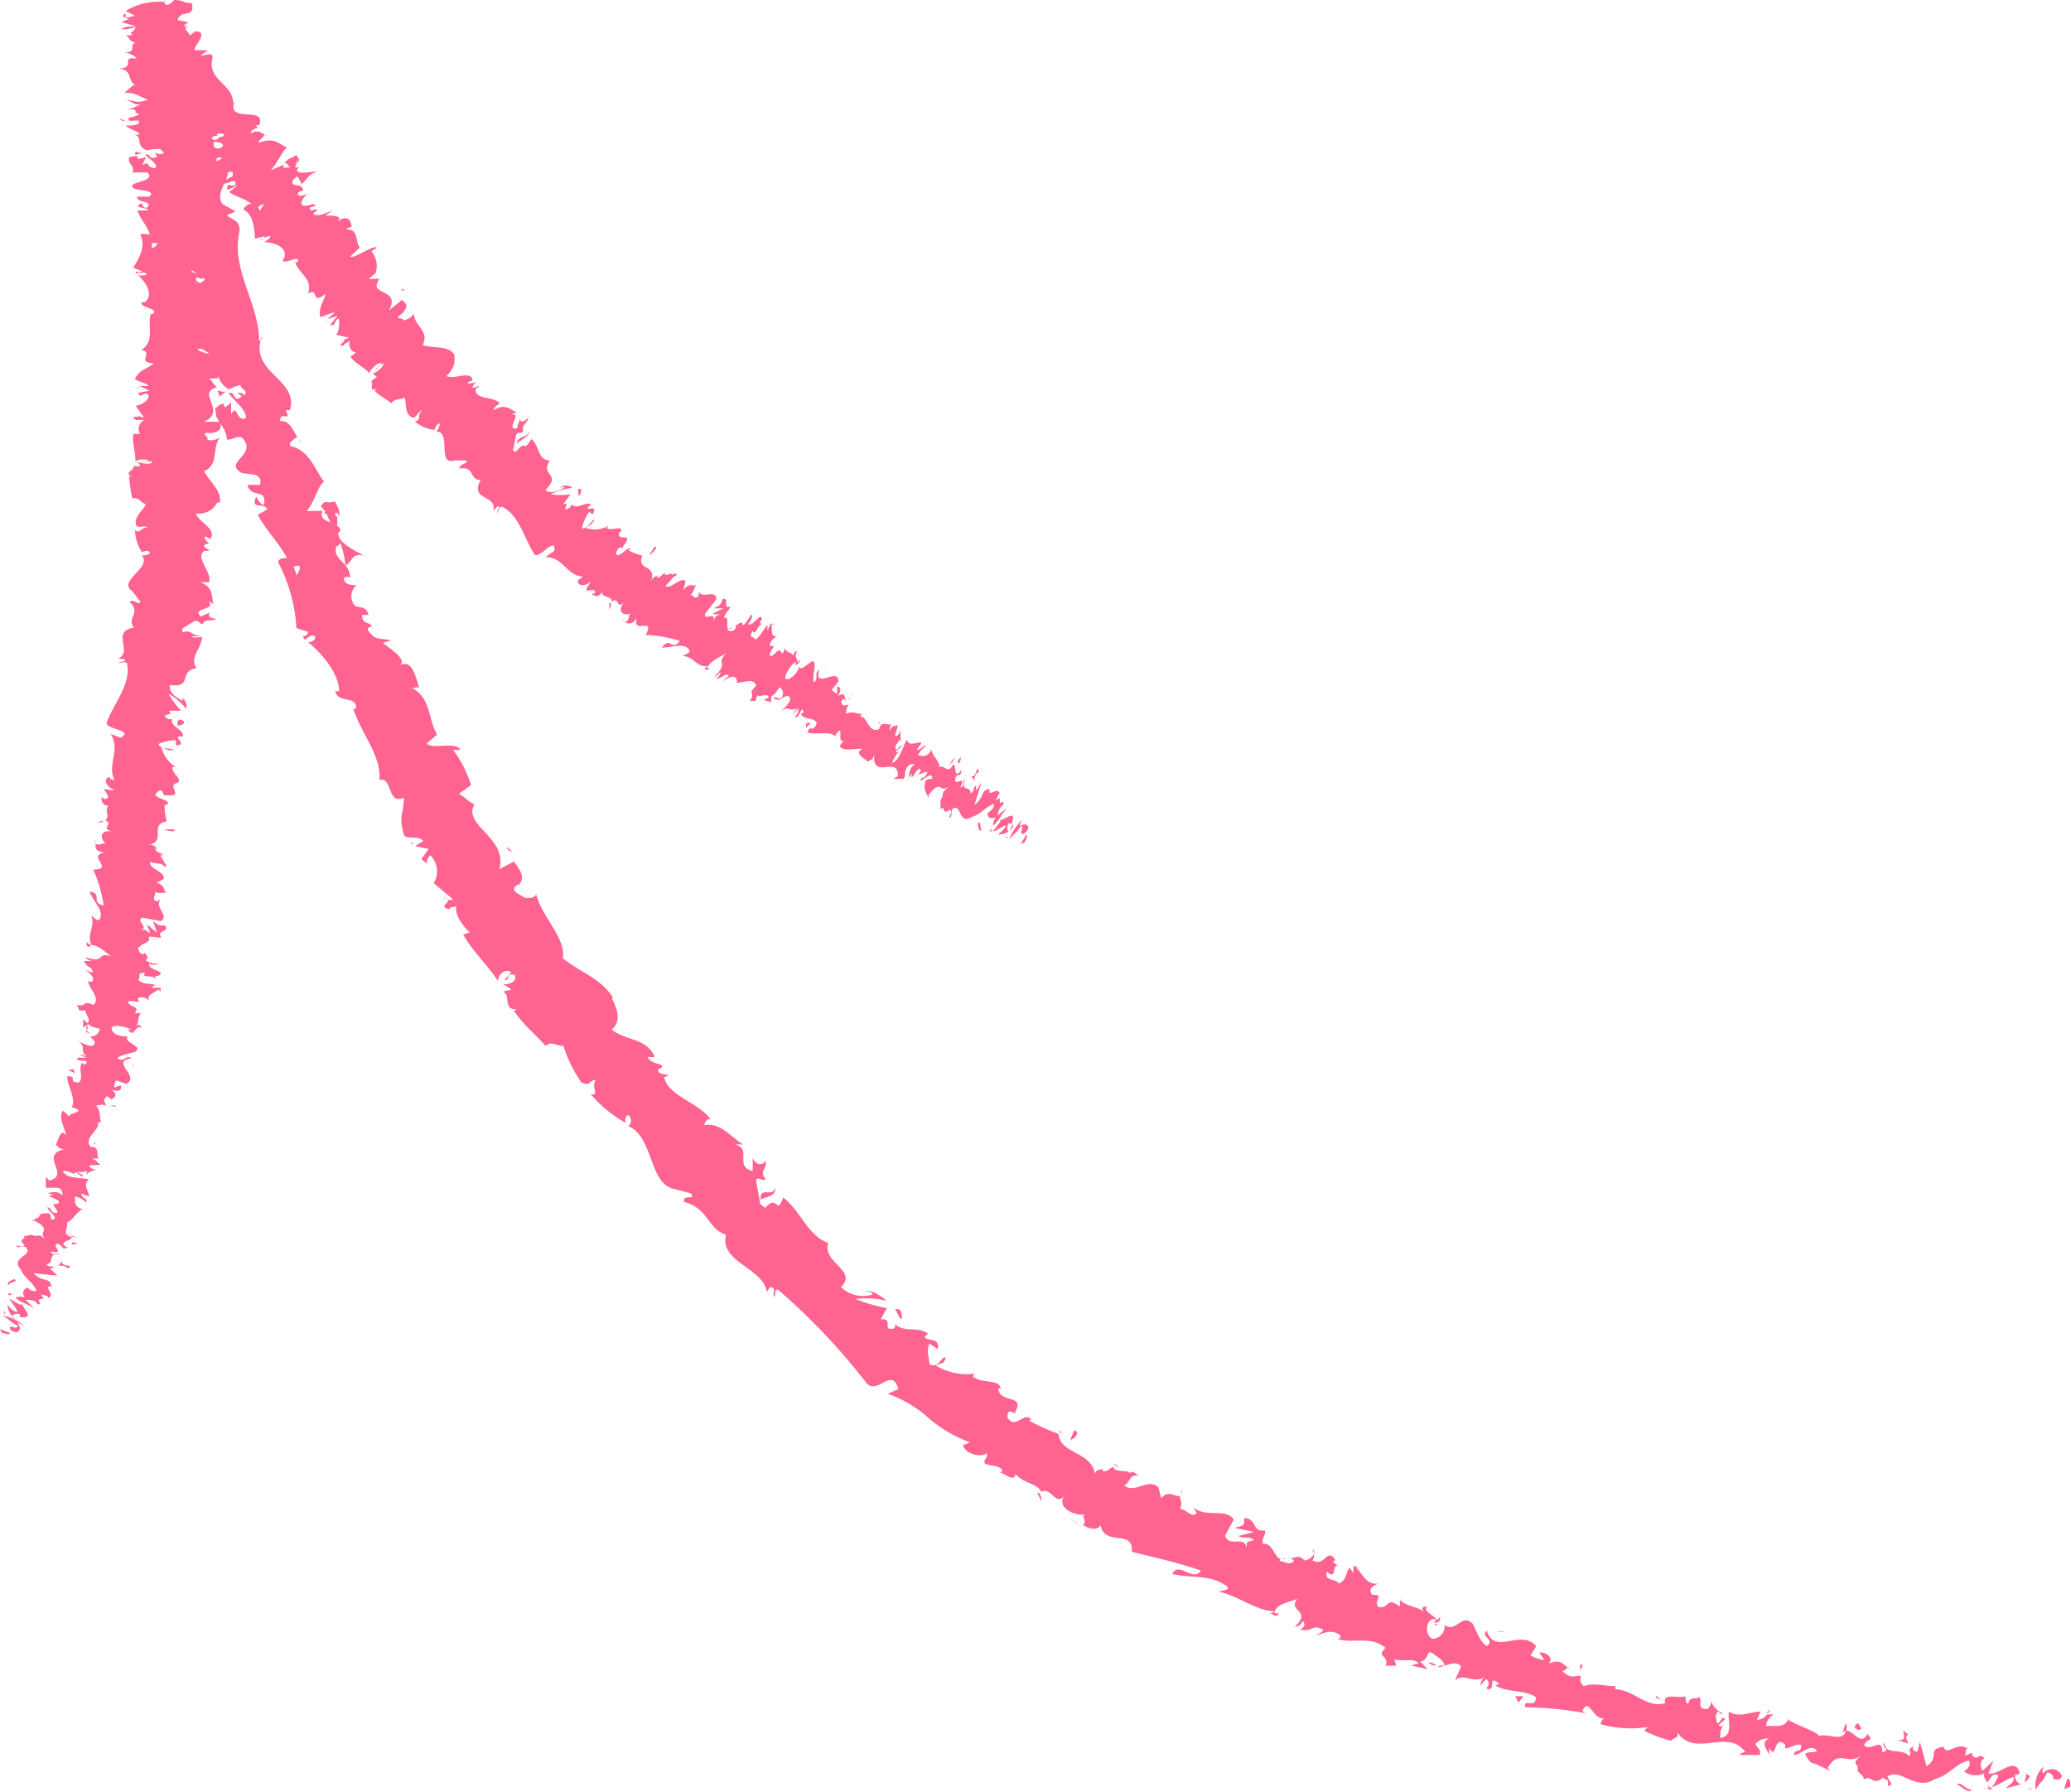 <svg xmlns="http://www.w3.org/2000/svg" viewBox="0 0 65.95 57.06"><defs><style>.cls-1{fill:#ff6490}</style></defs><title>chalk-arrow-up</title><g id="Layer_2" data-name="Layer 2"><g id="Layer_1-2" data-name="Layer 1"><path class="cls-1" d="M.06 42.44c.07 0 .27.1.25 0L0 42.32zM.76 42.22a1.36 1.36 0 0 0-.68-.33c.28.16.15.14.49.33 0 .07-.13.07-.25 0 .07 0-.1.07.09.17s.31-.1.14-.26a.57.57 0 0 1 .21.09zM2.93 36.47zM4 32.8l.06.06L4 32.8zM4.47 32.24s.02.01 0 0zM2.93 36.47l.13-.07c-.06-.04-.06.03-.13.07zM.25 41.18a.21.21 0 0 0 .07.08v-.06zM2.77 38.16l.12.06zM2.47 39.42s-.25-.11-.36-.16c.11 0 .15.08.17.11zM1.42 41.24zM3.07 37.29zM3.94 1.65zM5.19.04l.02.02.15-.01-.17-.01zM5.05 31.14H5s.07.02.05 0zM6.4 20.22c-.26.1-.3-.23-.6-.07.11 0 .42.21.6.07zM.29 41.16a.15.15 0 0 1 0-.05s-.01.04 0 .05zM5.8 20.15zM5.38 28.39zM4.63 30.34zM5.17 27.27s.07 0 0-.07.05.05 0 .07zM5.33 26.18h-.06zM4.31 4.93l.25-.06c-.2.02-.28-.13-.25.06z"/><path class="cls-1" d="M.4 41.23c-.07 0-.1 0-.11-.07zM3 26.88l.07-.16a.36.36 0 0 0-.07.16zM4.5 12.71s-.03-.01 0 0zM3.09 26.21a.5.5 0 0 0 .21-.07h-.07zM4.57 4.86z"/><path class="cls-1" d="M3.83 3.77c0 .16.37.05.58.07C4.52 4 4.14 4 4 4c.11.12.45.19.44.28a.31.31 0 0 1-.16 0c.3.11 0 .38.42.51h-.09a3.15 3.15 0 0 1 .5-.05c0 .07.24.12 0 .17 0 0-.09 0-.17-.06L5 5c-.34.09-.13-.1-.38-.08.12.14.42.3.33.43-.34 0-.13-.26-.42-.09L4.65 5c-.53.17 0-.11-.53 0-.08.24.19.25.1.49h.47c.35.32-.84.3-.38.53.23.05.66.06.44.24h-.39c0 .23.56.11.31.36-.15 0-.13-.17-.18-.14-.3.17.22.1.23.22h-.34c.06.24.32.5.39.77-.1 0-.21-.05-.31 0 .19.33 0 .72-.22 1.05l.29.12s-.13.06-.19 0c-.11.13.19 0 .3.06s-.17.1-.26.05c.25.22.54.63.23.87h-.09c-.12.18.6.2.33.38H4.8c-.12.4.15.84-.3 1.15.42.06-.19.39.4.42-.3.23-.4.16-.6.48 0 .09.37.13.43.24h-.29l.32.15-.37.07.08.1a.3.3 0 0 1 .23-.07c.14.16-.22.38-.38.38l.26.37c-.12 0-.17-.07-.24-.12.31.2-.33 0 0 .21a.71.71 0 0 1 .25 0 .31.31 0 0 0-.13.44h-.21c-.06.27.08.58.06.88.1-.11.47-.07.5 0h-.33c.2.07.13-.09.37 0 0 .11-.37.06-.48 0l.11.14a1.89 1.89 0 0 1-.27 0c.2.07-.34.23 0 .32h-.1a5.77 5.77 0 0 0 .1.7c.28 0 .21.11.44.2-.1.18-.34.37-.33.59s.23.06.4.14c-.26 0-.25.22-.42.09a1.34 1.34 0 0 0 .21.69c.11 0 .16-.07.24 0s-.12.13-.24.11c.36.4-.8.81-.29 1.15l.25.33c-.06.14-.18-.1-.35 0 .4.37-.11.52.15.82-.77.14 0 .76-.52 1h.18c.17.09-.11.08-.15.13.14 0 .17-.06.26 0 .16.65-.41 1.27-.64 1.89-.07.23.9.24.44.49l-.32-.12c.34.52-.13 1 .13 1.47-.07 0-.17-.05-.16-.1-.25.06-.06.36.13.39 0 .07-.18 0-.28 0s.27.29 0 .31c0 0-.07 0-.09-.06s-.07.29.21.27c-.16.15.07.35-.11.46.29.14-.19.27.24.37-.45-.08-.4.25-.21.39-.13-.06-.16.07-.34 0 0 .13 0 .25.28.27-.57.14.35.53-.35.55a4.29 4.29 0 0 1 .33 1.14c-.44-.09 0-.38-.45-.44.13.35.48.6.32.89-.07.07-.18-.08-.26-.12.13.35-.16.6 0 .93a.22.22 0 0 1-.14-.09c0 .06-.09.12.11.15v-.06c.31 0 .57.34.72.38-.56-.21-.2.25-.9 0a.38.38 0 0 0 .25.13h-.27c.07.22.3.19.26.37a1.61 1.61 0 0 1-.24-.1c.17.13.34.26.23.39-.06 0-.14 0-.13-.06 0 .27.42.55.18.8-.41-.17-.16.07-.53 0l.08.18h.19c0 .13.2.31.06.4l-.13-.13v.27l.17-.11c.16.18.47.08.32.24 0 0 0 .13-.27.16.1.09.21.19.1.27s-.4-.11-.48-.11c.29.13 0 .33.32.49a.94.94 0 0 0-.3-.09l.24.11h-.28c-.09.18.48 0 .23.22 0 0-.06 0-.08-.07-.15.2.06.47-.11.64-.38 0 0-.2-.37-.2 0 .31.3.71.14 1h.05c.51.16-.31.15-.1.35a.57.57 0 0 0-.23-.25c-.13.17 0 .43.11.76L2 36.06c-.15.09-.14.28-.23.39.12.07.08.14.29.14-.85.19.22.84-.5 1 0 0-.09-.13-.1-.09v.32h.34c.19 0 .2.18.18.25-.11-.17-.36-.1-.5-.07.07 0 .14 0 .21.06-.44 0 .44.15.12.28H1.7c0 .09.17.21.12.28-.27 0-.1-.12-.31-.18 0 .12.42.36.14.4-.06-.07 0-.14-.1-.21-.33 0-.26.06-.33.14l-.22.1h.1c.63.33 0 .33.42.65-.36-.31-.23-.1-.52-.2-.09 0-.21.08-.28 0 .21.16-.23.1.08.33-.1 0 0 .1-.27 0 0 .14.17 0 .29.06.27.28-.52.32-.16.71.11.28.41.42.5.68-.16.05-.28-.1-.28-.1-.17.07-.17.17-.1.31a.45.45 0 0 0-.27 0c0 .09.32.16.15.24a2.4 2.4 0 0 1-.35-.2c.05.13.2.28.25.42-.17 0-.23-.14-.32-.21a.58.58 0 0 0 .3.47h.12s-.23 0-.26-.09.13-.12.23-.1v.09c.57.09 0-.33.08-.47l.38.19-.28-.26c.11 0 .34 0 .38.14.23 0-.11-.14.14-.17a.08.08 0 0 1 .07 0l-.09-.14c.08 0 .29.07.21.12.29-.12-.2-.4.12-.38-.05-.31-.28-.11-.57-.42l.76.08-.23-.22s.06-.07.17 0c-.17-.16-.13 0-.3-.14.31-.05 0-.4.46-.3-.21-.11-.21.08-.32-.11.51.1 0-.19.22-.25.25.11.08.19.34.13-.42-.2.16-.21.11-.34-.35-.1-.08-.27-.15-.47.11 0 .28-.27.46-.4h.06c-.35-.13-.23-.28-.27-.42a.63.63 0 0 1 .37.2v-.11a.29.29 0 0 1-.17-.19l.26.1c0-.16-.23-.39 0-.54-.24-.08-.73 0-.84-.28.14 0 .37.08.41.15s-.1-.09 0-.11l.2.14c.12-.06-.18-.1-.14-.16.19.05.15 0 .3 0s-.09 0 0 .09a.44.44 0 0 1 .35-.13c-.11 0-.26-.07-.27-.13s.24 0 .36-.06C3 37 3.2 37 2.92 36.89h.23c-.11-.11.06-.38-.27-.37-.22-.33.3-.5.24-.79h.1c-.07-.18 0-.36-.16-.52 0 0 .2-.07.31 0 0-.13-.15-.17.05-.31.14.16.16 0 .09.15.12-.13.28-.13.05-.36.23.11.34 0 .28-.13l-.2.07a.32.32 0 0 1 .06-.23l.32.11c.47-.23-.54-.72.17-.81-.21-.13-.2.14-.45 0 .08-.13.58-.18.59-.23.22-.16-.43-.29-.26-.47-.12 0-.44 0-.51-.22s.53-.07.6 0 0 0-.08 0a.16.16 0 0 0 .21.1h-.11c.13 0 .17-.25.35-.16-.09-.13-.18-.09-.26 0 .21-.15.07-.29.22-.46h-.2c.2-.25-.2-.17-.21-.37.2-.07.42.13.3-.1.14-.09.31 0 .4.1-.19-.22.21-.3.27-.39l.08.11a.18.18 0 0 1 0-.16h-.32c.05 0 .06-.09.16-.07-.14-.09-.4 0-.58-.19.13 0-.08-.25.23-.21-.15.21.32 0 .33.24v-.14a.1.1 0 0 1 .08 0c.32-.17-.33-.17-.28-.39.17.06.34 0 .31 0s-.3 0-.42-.12c.16-.12-.07-.18 0-.25l-.08.07c-.17-.06-.13-.13-.17-.24.14 0 .08.11.14.08-.28-.17.37-.19.19-.39.13-.05.33.05.42 0-.19-.22.27-.15.12-.37-.24 0-.19 0-.39-.14l.13.37-.31-.26c0 .09.11.22.07.27-.18-.13-.12-.11-.32-.1.37-.06-.16-.29.1-.39l.58.11c.3-.17-.23-.44 0-.7L5 28.7c-.22-.08 0-.18-.08-.29a.84.84 0 0 0 .4 0c-.15 0 0-.21-.34-.3L5.2 28c.14-.21-.51-.35-.41-.56.2.1.36 0 .48.19 0-.07.06-.13-.07-.16.13 0-.23-.25 0-.28-.08 0-.28-.09-.25-.17h.1c-.1 0-.11-.15-.34-.11.64-.13 0-.64.6-.76a2 2 0 0 1-.07-.52h.07c.21-.18-.54-.2-.31-.4s.15.15.28.09c.65.06 0-.29.35-.39.24-.09-.2-.32-.13-.51h.1a1 1 0 0 1-.46-.63c.25.09.12.1.38.1 0-.09-.41 0-.47-.2a1.31 1.31 0 0 1 .55-.12v.16c.36 0 0-.2.08-.28h.15c0-.25-.41-.3-.35-.55h-.11c-.37-.19.23-.09 0-.27h.4a2.33 2.33 0 0 1-.4-.54 2 2 0 0 1 .56.48.35.35 0 0 0-.18-.39s.12.1.06.13c-.3-.15-.43-.31-.4-.5.76.11.25-.46.85-.53-.25-.36.18-.64.17-1-.61.08 0-.11-.62-.14v-.13l.39-.24c.18 0 .13.1.26.1.06-.19.27-.06.44-.17-.22 0-.31-.09-.21-.2l-.3.13c-.3-.3.53-.19.24-.49l.18.1c-.1-.15.05-.52-.43-.7h.28c.1-.33-.47-.79-.15-1h.15c0-.07-.27-.13-.12-.2s.15 0 .16 0-.25-.18-.16-.26l.16.08c.22-.32-.38-.53-.46-.81a.67.67 0 0 0 .68-.35H7c.07-.38-.34-.67-.5-1 .49-.2.23-.74.51-1.08a.45.45 0 0 1-.41.08c.09-.08-.3-.24.11-.21.4-.05.3-.23.31-.36h-.53c.77-.33-.27-.92.42-1.1-.13-.09-.13-.19-.26-.28h.28a1 1 0 0 0 0-.64l.2.06c0-.16-.81-.21-.83-.36h.42c0-.28.36-.57 0-.85.06 0 .18 0 .2.06 0-.13.28-.52-.3-.47.38 0 0-.29-.14-.44h.28c-.36-.12-.46-.13-.56-.31s.22 0 .15 0c.18-.1-.22-.1-.08-.27l.18.06c0-.15-.08-.13-.28-.21s.07-.28.32-.31c-.15 0-.36-.09-.29-.18a.28.28 0 0 1 .18 0C6.57 8 6 7.87 6.31 7.7a.42.42 0 0 0 .17 0v.34c.26 0 .3-.17.66 0-.2-.12-.63-.33-.51-.48h.09v-.1c0-.03.07-.08.07-.13.21 0 .11-.18.11-.26-.28 0-.24-.09-.47 0v.07c0 .07 0 0 0 0v.19c-.15-.06-.27-.12-.12-.21L5.89 7c.39-.12.59-.34.83-.37-.17-.23-.13-.56-.66-.69-.07-.06.15-.08.23-.11s0 .08.12.1c-.14-.13-.07-.4-.44-.41.16-.18.34.08.27-.15h.11c.56-.5-1-.7-.27-1.25a.22.22 0 0 1-.08.06c.29-.61-.38-1.18.09-1.79.09-.17-.14-.17-.33-.26L6 2.07l-.36-.14c-.28-.22.7-.48.19-.75l-.2.06c0-.11-.15-.34.08-.34 0 0-.21 0-.11-.07h.16L5.5.57c.09-.22.63 0 .63-.34A.84.84 0 0 0 5.54 0s-.09.14-.24.16l-.1-.1A2 2 0 0 0 4 .35l.3.15-.3.07V.43c-.2.1 0 .14.12.18a.54.54 0 0 0-.24.1l.46.13c-.18 0-.37 0-.46.08.21.06.4-.12.55 0-.2.1-.38.1-.19.18a.34.34 0 0 1-.25 0c.15.07.08.22.33.25-.25.11.09.29-.35.32.11 0 .36.12.38.2-.54-.1 0 .3-.57.31.48.07.25.37.53.54h-.09c.03 0-.17.15-.25.23.39 0 .49.15.74.22-.37.16-.46 0-.82 0 .32 0 .33.21.59.14a1 1 0 0 1-.43.17c.49 0 .09.09.39.15-.23.16-.46.07-.3.22-.14.05-.31-.08-.31-.08zm1 3.79v-.08zm0 .32a.48.48 0 0 0 0-.14h.19c-.01 0-.02.1-.14.15zm1.97-.75c0 .05 0 .07-.07.08a.35.35 0 0 0 0-.09zM6.43 7.05h-.06.09zM2.88 36.5z"/><path class="cls-1" d="M4.37 12.35h.07l-.06-.03-.01.03zM1.49 38zM1.22 38.72l-.13.08a.42.42 0 0 0 .13-.08zM.93 39.26h.11H1zM2.77 30c-.05-.06-.03 0 0 0zM2.86 32.91a.72.72 0 0 1-.11-.12s-.05.08.11.12zM2.98 26.9l.01-.02-.01.02zM2.78 32.66a.08.08 0 0 0 0 .13s.03-.08 0-.13zM.07 41.68zM.09 41.72s.03.01 0 0zM.16 41.84v-.09s-.07.06 0 .09zM.42 41H.33zM.46 40.73s-.25.07-.21.17h.08c-.14-.05.28-.07.13-.17zM2 40.13l-.14.17c.11 0 .27 0 .27.09.35-.15-.28-.02-.13-.26zM2.28 39.57c0 .12.15 0 .21.06s-.09-.11-.21-.06zM3.44 35.18l.25.07c-.02-.09-.1-.02-.25-.07zM2.34 34.04l-.17.04.22.09-.05-.13zM4.23 33.95l.03.04-.06-.16.03.12zM5.55 26.41h-.32c.05.04.4.11.32 0zM5.67 23.1c.16 0 .27-.1.12-.17s-.16.13-.12.17zM6.88 13.27l.11.07-.09-.13-.02.06zM32.62 26.83c.05-.07.13-.25.06-.24l-.18.28zM32.55 26.11a1.49 1.49 0 0 0-.41.63c.2-.26.15-.13.38-.44.07 0 0 .14 0 .25.05-.07 0 .1.16-.07s0-.31-.21-.17a.63.63 0 0 1 .08-.2zM28 23.09v.05a.07.07 0 0 0 0-.05zM25.23 21.15h.07c.02 0-.06-.03-.07 0zM25 20.53s0-.02 0 0zM28 23.09V23c-.1 0 0 0 0 .09zM31.52 26.49a.21.21 0 0 0 .08-.06h-.06zM29.39 23.59l.09-.11zM30.41 24.09s-.16.22-.22.32c.07-.1.11-.13.14-.14zM31.79 25.35zM28.72 23.14v-.09zM4.65 2.19s0-.01 0 0zM5.18.34h.02l.14-.07-.16.07zM24.32 19.63s.02 0 0 0zM16.87 13.72c-.1.26-.35.11-.43.42.06-.09.41-.21.43-.42zM31.51 26.44s-.02.01 0 0zM16.44 14.14zM22.29 18.35a.68.68 0 0 0-.06.11.46.46 0 0 0 .06-.11zM23.49 19.75v-.06a.08.08 0 0 0 0 .06zM21.31 18.1v-.06s.01.01 0 .06zM20.56 17.49v.06zM6.37 4.71a1.77 1.77 0 0 1 .19-.18c-.16.12-.3.04-.19.18z"/><path class="cls-1" d="M31.59 26.35c0 .06-.06.09-.08.1a.35.35 0 0 0 .08-.1zM19.91 19.82l-.1-.13a.31.31 0 0 0 .1.13zM10.68 10.44s-.03.02 0 0zM19.41 19.42a.54.54 0 0 0 .05-.21h-.06zM6.56 4.53z"/><path class="cls-1" d="M5.43 4c.08.13.34-.13.54-.22.19.1-.18.22-.31.37.14 0 .48-.07.51 0a.33.33 0 0 1-.17.11c.31-.06.2.29.59.21l-.07.07A3.44 3.44 0 0 1 7 4.23c0 .05.26 0 .07.13H6.9 7c-.26.24-.15 0-.37.13.17.05.49 0 .47.17-.27.21-.23-.14-.4.14v-.21c-.38.4 0-.1-.44.31 0 .24.27.11.31.34.18-.07.22-.17.41-.23.46.06-.57.68-.07.61.22-.08.59-.3.49 0l-.35.17c.09.19.52-.22.44.11-.15.05-.2-.06-.22 0-.17.29.24 0 .3 0l-.27.21c.17.15.51.21.7.38-.09 0-.2.07-.25.18.31.16.35.57.37.93l.31-.08s-.08.12-.14.13.15-.11.28-.13-.08.17-.18.19c.33 0 .78.15.66.51L9 8.27c0 .21.59-.21.47.08H9.4c.12.37.57.53.41 1 .36-.22.08.4.56 0-.09.35-.21.37-.18.72 0 .08.36-.14.47-.11l-.24.2.33-.1-.24.29h.12s.06-.15.13-.2.06.41-.06.51l.41.09a.46.46 0 0 1-.26.07c.35-.06-.23.24.1.18 0-.06.15-.11.2-.15a.27.27 0 0 0 .19.38l-.18.12c.13.22.43.33.61.54 0-.14.3-.37.38-.33l-.22.24c.19-.09 0-.15.29-.23 0 .1-.23.3-.35.32L12 12a2 2 0 0 1-.22.16c.19-.1-.1.38.22.21l-.07.07c.19.21.35.23.52.4.21-.19.22-.08.44-.18.05.18 0 .47.18.6s.2-.13.37-.2c-.18.18 0 .31-.23.36a1.17 1.17 0 0 0 .62.27c.05-.1.06-.16.14-.2s0 .17-.08.25c.51 0 0 1.1.59.92h.37c.06.12-.19.08-.23.26.52-.09.31.38.69.36-.38.68.54.45.4 1l.11-.14c.17-.08 0 .13 0 .2.09-.11.06-.17.15-.21.56.25.71 1 1.05 1.52.13.18.7-.61.63-.11l-.28.2c.59 0 .67.61 1.22.62-.07 0-.13.12-.17.09-.08.24.25.22.38.07 0 .06-.1.15-.13.25s.37-.09.26.13h-.09c-.02 0 .2.2.33-.05 0 .21.32.1.31.31.26-.19.12.29.41 0-.29.34 0 .47.2.36-.11.09 0 .17-.17.29.1.07.23.07.36-.13-.16.56.61-.08.28.54a3.93 3.93 0 0 1 1.09.19c-.28.35-.3-.17-.57.21.35 0 .71-.18.88.09 0 .1-.15.13-.22.18.34 0 .44.37.8.32a.23.23 0 0 1-.12.07c.05 0 .06.12.17 0h-.07c.11-.29.53-.39.63-.51-.41.43.12.27-.42.79a.4.4 0 0 0 .21-.18c0 .06 0 .14-.15.23.22 0 .29-.2.42-.1-.06.08-.11.09-.19.18.18-.11.36-.22.43-.07s-.07.12-.11.09c.22.12.63-.19.74.12-.31.31 0 .17-.2.49h.18l.05-.18c.1.07.35-.09.37.07l-.16.08.24.07v-.19c.21-.09.25-.4.33-.22 0 0 .1.07 0 .29.12-.07.24-.14.27 0s-.24.33-.27.41c.22-.23.29.09.54-.15a1 1 0 0 0-.19.25l.18-.19c0 .1 0 .14-.1.26.12.13.21-.43.27-.14l-.09.06c.12.2.42.08.51.29-.15.35-.19 0-.3.29.27.1.72-.07.9.14v-.06c.31-.43 0 .32.28.18a.63.63 0 0 0-.15.18c.11.17.39.08.71.08l-.1.1c0 .16.21.21.28.32.1-.1.14 0 .21-.24-.08.85.79 0 .75.7 0 0-.14.06-.11.08h.3c.09-.21 0-.14.08-.32s.22-.16.27-.13c-.18.08-.18.32-.2.46 0-.07.08-.13.11-.19-.08.43.25-.4.28-.06l-.07.1c.09 0 .23-.13.28-.06-.1.25-.13.07-.24.26.1 0 .43-.34.39-.06-.08 0-.13 0-.21.06-.06.33 0 .26 0 .34l.1.21v-.1c.45-.55.3 0 .68-.29-.36.3-.14.21-.3.47v.28c.19-.17 0 .24.31 0 0 .09.08.05-.05.26.14 0 .05-.16.12-.27.3-.21.18.54.62.25.28-.07.46-.35.71-.41 0 .17-.21.29-.21.29 0 .18.12.19.26.13a.5.5 0 0 0-.09.25c.09 0 .21-.29.24-.12a2.54 2.54 0 0 1-.25.32c.13 0 .29-.16.42-.19-.05.16-.17.21-.25.29a.55.55 0 0 0 .48-.24v-.12s-.08.22-.13.25-.09-.15 0-.24h.09c.18-.55-.3 0-.41-.14l.24-.35-.28.24c0-.11.1-.33.19-.35 0-.23-.15.09-.12-.15a.09.09 0 0 1 0-.06l-.14.07c.06-.07.12-.27.14-.19-.05-.29-.4.15-.32-.16-.29 0-.16.26-.49.5l.23-.73-.16.26s-.05-.06 0-.17c-.18.14 0 .13-.19.28 0-.3-.36 0-.16-.49-.15.18 0 .22-.17.3.21-.48-.18 0-.16-.26s.18 0 .2-.31c-.27.37-.15-.19-.27-.16-.18.32-.25 0-.45.07.07-.1-.17-.32-.23-.5v-.05c-.2.31-.3.17-.44.19a.71.71 0 0 1 .27-.31h-.09a.3.3 0 0 1-.22.13l.16-.23c-.13-.05-.41.15-.47-.1-.14.22-.23.69-.48.74.06-.12.17-.33.24-.36s-.11.07-.11 0l.18-.16c0-.13-.13.15-.18.09s0-.15.11-.28 0 .1.07 0a.45.45 0 0 1 0-.36c-.05.1-.13.23-.19.22s.08-.23.06-.36c-.1.1-.1-.07-.25.19 0 0 0-.14.06-.22-.13.08-.31-.14-.4.17-.35.13-.34-.39-.6-.41l.05-.08c-.18 0-.3-.1-.5 0 0 0 0-.2.09-.29-.13 0-.2.1-.25-.12.18-.09 0-.15.16 0-.07-.15 0-.3-.28-.15.18-.19.08-.33 0-.3v.21a.25.25 0 0 1-.17-.12l.21-.26c0-.49-.8.3-.61-.38-.19.15 0 .22-.16.41-.09-.11.06-.58 0-.61 0-.25-.41.32-.49.11 0 .11-.2.39-.38.4s.14-.5.26-.54 0 0 0 .08a.17.17 0 0 0 .16-.16l-.08.09c0-.14-.14-.22 0-.36-.15 0-.14.14-.12.23 0-.23-.22-.14-.29-.34 0 .07-.07.2-.09.18-.12-.27-.22.12-.39.07 0-.21.27-.34 0-.31 0-.16.16-.27.25-.33-.26.1-.15-.29-.2-.38h.12a.14.14 0 0 1-.14 0l-.1.22v-.17c-.13.1-.2.35-.4.46 0-.14-.24 0-.07-.28.1.2.16-.27.33-.21 0 0-.08 0-.1-.07a.11.11 0 0 1 .06-.06c0-.34-.28.24-.44.12.12-.13.16-.3.11-.29s-.14.26-.28.33c0-.19-.17 0-.22 0v.1c-.13.13-.16.07-.27.07.07-.12.12 0 .13-.1-.27.19 0-.39-.23-.3 0-.13.19-.27.19-.37-.26.1 0-.3-.23-.24-.1.22-.06.18-.29.3h.31l-.34.17c.06.05.23 0 .24 0-.18.11-.14.06-.23.25.12-.36-.3 0-.26-.24l.36-.47c0-.33-.45 0-.56-.24v.13c-.17.17-.14-.07-.27 0a1 1 0 0 0 .18-.36c-.09.12-.14-.12-.4.18l.07-.27c-.1-.21-.53.3-.64.13.18-.13.2-.3.39-.34-.05 0-.07-.11-.16 0 0-.12-.31.1-.24-.08-.08.05-.21.21-.26.15a.35.35 0 0 1 .06-.08c-.06.08-.17 0-.26.24.23-.61-.46-.33-.27-.85a1.6 1.6 0 0 1-.43-.17s.06-.08.07 0c0-.26-.45.37-.47.08.12-.31.19-.06.22-.2.4-.52-.25-.09-.11-.47h.05c.06-.23-.35 0-.46-.12a.38.38 0 0 0 .06-.07.88.88 0 0 1-.73.07c.21-.16.14-.05.29-.27-.08 0-.26.33-.41.28a1.41 1.41 0 0 1 .23-.52l.11.08c.18-.32-.14-.11-.16-.21l.11-.11c-.19-.1-.45.19-.61 0l-.06.1c-.35.21.07-.23-.22-.1l.24-.32a2.13 2.13 0 0 1-.63 0 2.19 2.19 0 0 1 .69-.21.31.31 0 0 0-.39 0c.05 0 .15-.05.13 0-.28.16-.49.19-.6.07.54-.54-.19-.42.14-.94-.4 0-.32-.48-.59-.68-.33.51-.08-.06-.49.4-.08 0-.1-.05-.08-.09l.08-.43c.08-.17.15 0 .24-.15-.09-.15.13-.23.16-.43-.14.17-.26.18-.27.06l-.1.3c-.4.07.21-.51-.18-.44l.19-.08c-.17 0-.32-.32-.75-.06 0-.07.13-.2.2-.2-.15-.26-.83-.11-.77-.48l.12-.09c-.07 0-.27.13-.21 0s.12-.09.11-.11-.29.08-.28 0l.16-.07c-.05-.34-.6 0-.84-.14a.68.68 0 0 0 .25-.69c-.18-.28-.64-.18-1-.29.23-.46-.28-.62-.28-1a.5.5 0 0 1-.33.21c0-.11-.36 0-.05-.21.27-.3.08-.34 0-.44l-.41.33c.39-.73-.72-.44-.3-1h-.35l.22-.18a.74.74 0 0 0-.13-.7l.17-.11c-.07-.12-.75.37-.85.28l.31-.29c-.17-.18 0-.61-.47-.57.05 0 .15-.1.19-.08s0-.53-.48-.14c.3-.23-.12-.22-.34-.23l.23-.15c-.35.12-.43.18-.61.11 0-.05.16-.16.13-.08 0-.19-.27.08-.24-.13l.18-.06c-.06-.11-.13 0-.34 0s-.09-.24.1-.4c-.13.08-.34.14-.33 0a.32.32 0 0 1 .17-.08c0-.28-.45-.07-.31-.35a.48.48 0 0 0 .12-.12c.09.14.16.26.13.27.21-.15.17-.29.52-.41-.22 0-.67.12-.65-.06l.06-.07h-.08c-.08 0 0-.1 0-.14.16-.14 0-.19 0-.26-.23.17-.24.07-.38.27h.07l.11.13c-.15 0-.28.06-.19-.09l-.43.18c.27-.3.34-.57.52-.73-.25-.08-.37-.34-.88-.15-.09 0 .09-.14.14-.21s.08 0 .15 0c-.18 0-.25-.26-.57-.08.05-.22.33-.12.16-.26h.11c.27-.66-1.14 0-.75-.83a.23.23 0 0 1-.08.11c0-.61-.85-.72-.65-1.44 0-.18-.19-.07-.39-.05l.24-.18h-.37C6 1.6 6.76 1 6.21 1l-.16.13C6 1 5.79.9 6 .8c0 0-.2.08-.13 0L6 .71 5.66.64c0-.22.56-.29.45-.53a.93.93 0 0 0-.62.06s0 .14-.17.22L5.2.35c-.41.21-.87.38-1 .74h.3l-.17.16-.08-.11c-.15.17 0 .12.18.1a.56.56 0 0 0-.18.18l.47-.08c-.15.11-.35.12-.38.26.22 0 .32-.26.5-.23-.14.17-.31.24-.1.23a.36.36 0 0 1-.24.09c.17 0 .16.15.4.06-.18.2.2.2-.19.42.1 0 .37-.05.42 0-.52.15.11.25-.39.51.46-.16.36.2.68.22h-.1c.01 0-.09.21-.13.31.34-.19.5-.11.75-.17-.26.3-.43.18-.72.4.27-.17.38 0 .59-.16a1 1 0 0 1-.3.34c.42-.25.12 0 .41-.07-.13.24-.37.27-.16.32a.36.36 0 0 1-.33.13zm2.68 2.47L8 6.42zm.17.24a.4.4 0 0 0-.06-.11c.07-.07.16-.11.17-.09s-.07.12-.11.2zm1.23-1.64c.06 0 0 .06 0 .1h-.07z"/><path class="cls-1" d="M9.17 5.22v.06h.08zM28 23.15zM10.36 10.27l.06-.04-.07.02.01.02zM28.91 24.78a.2.2 0 0 0 0 .07.26.26 0 0 0 0-.07zM29.49 25.17v.14a.4.4 0 0 0 0-.14zM29.9 25.56l.07-.1zM22.42 21.29c-.1.02-.06.02 0 0zM24.9 22.2l-.14.07s.05.07.14-.07zM19.92 19.83l-.01-.01.01.01z"/><path class="cls-1" d="M24.66 22.2c0 .07 0 .08.1.07s-.05-.08-.1-.07zM31.94 26.73zM32 26.71s0-.03 0 0zM32.1 26.65h-.09s.05.07.09 0zM31.35 26.29l-.05.09zM31.14 26.22s0 .25.11.23v-.07c-.05.12.02-.29-.11-.16zM30.91 24.7l.12.15c0-.11.05-.26.14-.25-.05-.38-.07.25-.26.1zM30.5 24.3c.11 0 .07-.14.11-.19s-.13.07-.11.19zM27 22.32l.14-.21c-.04-.01-.01.08-.14.21zM25.68 23.02l-.02.17.16-.17h-.14zM26.29 21.24l.04-.01-.15.01h.11zM20.85 17.41l-.18.26c.07-.01.33-.28.18-.26zM18.45 15.78c.08-.14.09-.27-.05-.19.03.07 0 .2.05.19zM12.79 9.25l.12-.02-.13-.03.01.05zM65.93 56.89c0-.09 0-.28-.1-.25l-.1.33zM65.08 56.25a.78.78 0 0 0-.25.74c.16-.31.19-.18.36-.55.13 0 .22.11.2.24 0-.08.2.08.27-.13a.34.34 0 0 0-.59-.08c-.07-.08 0-.16.01-.22zM52.91 54.12l.07.06a.14.14 0 0 0-.07-.06zM45.68 51.73a.09.09 0 0 0 .1 0c-.05-.04-.1-.03-.1 0zM44.6 50.93l.06.05s-.04-.07-.06-.05zM52.91 54.12l-.17-.12c-.04.08.08.08.17.12zM63.33 57a.28.28 0 0 0 .12-.08h-.11zM56.25 54.54h.06l.07-.12zM58.8 54.89c-.06 0-.11.26-.15.38 0-.11.1-.16.15-.17a.8.8 0 0 0 0-.21zM62.81 55.8h.08zM54.46 54.13a.35.35 0 0 0 0-.1.25.25 0 0 0 0 .1zM5.25 5.94s-.01-.02 0 0zM6.16 2.72l.02.04.15-.01-.17-.03zM42.56 49.69c.08.01.04 0 0 0zM24.67 37.8c0 .36-.51-.06-.44.41.05-.11.54-.08.44-.41zM63.26 56.94h-.11a.18.18 0 0 0 .11 0zM24.23 38.2zM37.63 47.43a.39.39 0 0 0 0 .14.26.26 0 0 0 0-.14zM41.07 49.62l-.07-.08a.23.23 0 0 0 .07.08zM35.61 46.72s0-.09-.12-.09.09.02.12.09zM33.75 45.55a.53.53 0 0 0 0 .07h.07zM7 12.63a.94.94 0 0 1 .21-.17c-.21.09-.36-.21-.21.17z"/><path class="cls-1" d="M63.33 56.82c0 .07 0 .1-.07.12h.08a.16.16 0 0 0-.01-.12zM34.39 48.57l-.29-.22a1.45 1.45 0 0 0 .29.22zM13.61 27.46l-.07-.05a.07.07 0 0 0 .07.05zM33.17 47.81a.55.55 0 0 0-.07-.27h-.07zM7.2 12.46z"/><path class="cls-1" d="M5.92 10.34c.07.34.39.07.61.09.2.37-.22.25-.37.44.15.23.54.33.58.51-.05 0-.07.07-.15 0 .36.18.24.77.68 1a.24.24 0 0 1-.08.07 1.54 1.54 0 0 1 .47-.19c0 .14.3.2.09.33 0-.09-.11-.07-.2-.09l.15.12c-.29.24-.18-.18-.42-.1.2.27.57.53.55.79-.31.15-.27-.5-.47-.11v-.39c-.43.43 0-.23-.5.19 0 .5.31.48.37 1 .22 0 .25-.12.47-.07.55.55-.63.79 0 1.13.26.05.68 0 .58.38h-.4c.12.46.61.07.53.63-.17 0-.24-.31-.26-.23-.18.41.28.14.36.38l-.3.17c.23.46.67.89.93 1.38-.11 0-.24 0-.29.12A5.12 5.12 0 0 1 9.44 20l.37.12c0 .06-.08.16-.15.12 0 .29.18-.06.33 0s-.07.25-.19.2c.42.33 1 1 1 1.57h-.12c.06.4.73.12.65.56h-.08c.26.8.9 1.5.83 2.26.43-.1.24.81.78.57 0 .56-.18.49 0 1.18.07.17.46 0 .62.2l-.26.16.43.09-.23.33.18.14a.24.24 0 0 1 .11-.26.71.71 0 0 1 .1.88l.62.52c-.11.05-.22 0-.34-.08.48.18-.23.24.21.4 0-.08.17-.08.23-.1-.05.26.19.61.43.83l-.21.07c.28.51.76.94 1.11 1.48 0-.25.28-.41.42-.28l-.22.25c.23 0 0-.23.33-.17.11.21-.21.34-.38.29l.27.17c-.07.07-.15 0-.26.1.24 0 0 .6.42.53l-.07.07c.38.52.64.69 1 1.1.23-.16.3 0 .57 0a4.34 4.34 0 0 0 .57 1.16c.31.16.24-.08.47-.07-.18.18.13.52-.17.45a4.21 4.21 0 0 0 1.1.91c0-.12 0-.22.1-.24a.23.23 0 0 1 0 .35c.81.33.65 1.86 1.47 2L22 38c.18.24-.26 0-.22.27.8.21.73.84 1.34 1.05-.22.87 1.19 1.05 1.3 1.82l.1-.15c.23 0 .07.2.13.31.08-.11 0-.23.12-.24a20.54 20.54 0 0 1 2.84 3c.37.34.79-.55 1 .17l-.34.15a3.87 3.87 0 0 1 1.32.79 4.26 4.26 0 0 0 1.31.76c-.09 0-.15.11-.23.05 0 .32.62.45.73.29.11.11-.07.17-.05.3s.6.05.56.3h-.13c.18 0 .52.37.56.06.24.31.66.28.82.57.33-.16.45.47.73.13-.26.37.35.66.66.59-.14.08.1.22-.07.34.23.13.49.18.56 0 .15.71 1.06.11 1 .85.79.2 1.53.36 2.2.6-.23.39-.71-.32-.91.11.69.15 1.2 0 1.74.39.12.13-.17.13-.26.17.67.15 1.15.6 1.79.63 0 0-.1.05-.17.06.11 0 .22.18.29 0h-.13c0-.35.68-.37.76-.5-.42.45.47.38-.12.93a.27.27 0 0 0 .25-.18c.09.08.09.17-.08.27.43.08.38-.19.73 0 0 .09-.13.1-.21.19.26-.1.51-.21.77 0 0 0 0 .13-.12.1.52.18 1.06-.12 1.55.29-.32.33.14.21 0 .57h.34l-.06-.21c.27.1.6-.06.78.13l-.25.07.53.12-.23-.24c.34-.08.14-.45.45-.23-.08 0 .26.1.33.36.17-.06.35-.13.51 0 0 .13-.18.37-.17.46.23-.25.65.15.93-.12a.48.48 0 0 0-.14.29l.19-.21c.1.12.11.16 0 .3.36.16 0-.49.41-.15l-.12.06c.42.24.92.12 1.29.37 0 .4-.39 0-.34.32a11.87 11.87 0 0 1 1.92.19l-.1-.07c.22-.49.36.37.72.21-.08 0-.17.26-.14.21a3.46 3.46 0 0 0 1.5.09l-.11.12a4.49 4.49 0 0 0 .85.32c.11-.12.25-.06.2-.27.59.84 1.59-.16 2.17.63-.09 0-.22.08-.16.09h.63c0-.24-.05-.15-.15-.35a.5.5 0 0 1 .44-.17c-.3.1-.06.37 0 .51v-.22c.24.46.13-.45.51-.1v.12c.17 0 .34-.17.51-.1 0 .28-.19.09-.24.31.25 0 .56-.41.74-.12-.12.06-.26 0-.38.09.19.35.23.27.41.35l.4.19-.09-.1c.4-.65.64 0 1.12-.44-.45.38-.1.24-.17.54.1.1.25.21.19.29.23-.22.31.23.63-.09 0 .1.21 0 .14.27.26 0 0-.18 0-.3.43-.27.89.49 1.5.09.51-.15.62-.47 1.08-.59.14.17-.15.34-.15.34a.62.62 0 0 0 .66.06c-.05.08 0 .16.06.27s.15-.35.38-.2a1.46 1.46 0 0 1-.21.38c.23-.08.45-.25.69-.33.05.17-.15.25-.24.36.26-.07.68-.13.76-.39l-.16-.1c.09 0 0 .23 0 .28-.23.2-.31-.11-.32-.2l.16-.06c-.14-.58-.65.07-1 0l.16-.41-.35.33c-.06-.11-.1-.35.07-.4-.22-.22-.21.13-.4-.11v-.07l-.23.1c.05-.08 0-.3.12-.22-.39-.27-.68.26-.8-.07-.57.09-.08.3-.54.62l-.21-.77-.08.3c-.06 0-.17 0-.14-.17-.24.19 0 .14-.12.32-.25-.29-.79 0-.79-.45-.13.22.25.21-.07.33 0-.53-.35 0-.58-.23.11-.26.33-.08.11-.36-.21.43-.48-.16-.7-.1-.06.36-.49.09-.86.16 0-.11-.64-.31-.95-.5v-.06c-.12.35-.46.22-.72.25a.43.43 0 0 1 .26-.37h-.23a.38.38 0 0 1-.32.17l.11-.26c-.31 0-.69.21-1 0-.07.25.18.77-.28.84 0-.14 0-.37.16-.41 0 0-.15.08-.21 0l.21-.19c-.16-.14-.13.17-.27.12 0-.19-.08-.16 0-.31s.11.11.18 0a.65.65 0 0 1-.36-.39c0 .11-.05.26-.18.26-.31-.05-.06-.26-.21-.39-.1.12-.27-.06-.34.22-.09 0-.08-.16-.09-.24-.19.09-.75-.13-.64.22-.6.18-1-.43-1.59-.44v-.1c-.34 0-.7-.12-1 0a.26.26 0 0 1-.09-.33c-.25 0-.31.11-.6-.15.28-.09 0-.17.27-.05-.28-.17-.3-.35-.7-.19.18-.21-.13-.38-.3-.35l.16.24a1.23 1.23 0 0 1-.44-.15l.18-.29c-.48-.58-1.32.31-1.57-.49-.24.17.28.27 0 .48-.27-.14-.4-.7-.48-.73-.32-.31-.52.33-.87.06a.39.39 0 0 1-.39.44c-.27-.14-.17-.59 0-.62s.09.06.07.1.24 0 .17-.17l-.08.1c-.1-.16-.48-.29-.32-.44-.25 0-.16.15 0 .26-.29-.29-.56-.2-.87-.46v.21c-.47-.36-.32.11-.7 0-.14-.25.24-.37-.18-.38-.17-.2.07-.31.2-.36-.41.08-.55-.39-.72-.51h.21a.57.57 0 0 1-.29-.06v.26c-.03-.11-.1-.11-.1-.19-.17.1-.08.4-.37.5-.09-.17-.46-.05-.38-.37.38.29.08-.3.46-.2a.31.31 0 0 1-.25-.11s0-.05.07-.06c-.28-.44-.33.24-.74 0 .13-.14 0-.35 0-.35.16.08 0 .31-.25.36-.21-.25-.33 0-.46-.12l.13.13c-.13.14-.25.05-.46 0 0-.13.21 0 .17-.09-.34.19-.33-.51-.7-.45-.08-.17.13-.31.05-.43-.42.06-.23-.39-.65-.39 0 .26 0 .22-.31.31l.62.13-.5.13c.16.09.41 0 .49.13-.25.09-.21 0-.22.26-.06-.44-.54 0-.69-.4l.28-.52C39 48 38.45 48.35 38 48l.11.18c-.18.17-.33-.13-.54-.14.11-.17 0-.28 0-.43-.06.13-.35-.22-.59.1l-.09-.35c-.34-.32-.74.22-1.09-.06.22-.12.12-.34.46-.32-.13-.08-.22-.17-.29-.06 0-.15-.49 0-.51-.21-.1 0-.22.21-.36.11a.16.16 0 0 1 .05-.08c-.05.09-.29 0-.28.24-.06-.77-1.11-.66-1.16-1.32a7.35 7.35 0 0 1-.93-.42s.06-.08.09 0c-.23-.38-.52.33-.79-.11 0-.4.3 0 .25-.18.32-.57-.51-.25-.54-.74h.08c-.06-.32-.61-.13-.9-.39a.17.17 0 0 0 .06-.08 1.89 1.89 0 0 1-1.23-.26c.25-.13.22 0 .32-.25-.15-.07-.21.36-.52.21 0-.18-.12-.42 0-.66l.26.18c.09-.38-.33-.24-.42-.39l.11-.11c-.41-.25-.66 0-1.05-.29v.12c-.47.13 0-.32-.45-.28l.19-.36a4.71 4.71 0 0 1-1-.29 2.86 2.86 0 0 1 1 .06c-.14-.12-.5-.38-.69-.3.08 0 .22 0 .23.1a1 1 0 0 1-1-.24c.55-.53-.61-.77-.4-1.4-.67-.24-.86-1-1.44-1.45-.22.61-.17-.14-.57.33-.15-.1-.19-.15-.17-.19l-.12-.64c0-.22.21 0 .3-.08-.23-.31.07-.3 0-.59-.12.19-.32.12-.41-.09v.42c-.61-.16 0-.69-.56-.85h.26c-.28-.12-.71-.73-1.24-.61 0-.08.1-.25.21-.18-.38-.54-1.38-.76-1.49-1.35l.15-.06c-.12-.06-.36 0-.34-.2.05 0 .15-.06.12-.11s-.41-.09-.45-.27h.22c-.26-.63-.94-.51-1.37-.88.35-.27.13-.75 0-1h.05c-.4-.64-1.05-.81-1.61-1.27.12-.62-.68-1.33-.85-2.05 0 .13-.29.18-.4.1s-.51-.21-.16-.41v.05c.26-.32 0-.53-.14-.77l-.47.25c.29-1-1.19-1.4-.79-2.07-.2-.07-.31-.25-.5-.33L15 25a3.68 3.68 0 0 0-.57-1.12h.23c-.14-.29-.91 0-1.07-.21l.33-.28c-.29-.48-.19-1.16-.79-1.48.06 0 .18-.06.23 0-.11-.24-.2-1-.67-.7.34-.17-.23-.53-.5-.74l.27-.08c-.43-.08-.52 0-.75-.34 0-.09.17-.16.15 0 0-.32-.33-.09-.33-.47h.21c-.1-.27-.18-.21-.43-.28a.46.46 0 0 1 .05-.67c-.16 0-.41 0-.41-.23a.19.19 0 0 1 .2 0c0-.52-.57-.55-.44-1a.25.25 0 0 0 .13-.11A3 3 0 0 1 11 18c.24-.1.17-.4.58-.31-.27-.16-.82-.4-.81-.72l.07-.07a.2.2 0 0 0-.11-.16.65.65 0 0 0 0-.26c.19-.11 0-.37-.07-.52-.26.11-.29-.09-.44.16l.09.11c.09.11 0 0 .05.05l.16.35c-.18-.06-.34-.14-.25-.36h-.5c.28-.34.34-.79.55-.93-.3-.39-.46-1-1.06-1.13-.11-.11.09-.2.16-.27s.1.15.18.16c-.22-.21-.31-.74-.68-.69 0-.37.38.08.18-.35h.13c.31-1-1.32-1.17-.89-2.36 0 .08 0 .12-.09.15 0-1.21-.91-2.26-.62-3.5 0-.34-.2-.33-.41-.49l.28-.13-.41-.23c-.34-.43.55-1 0-1.47l-.19.11c0-.22-.22-.67 0-.67 0 0-.22 0-.13-.14h.16l-.35-.5c.05-.43.63 0 .57-.63-.09-.21-.55-.58-.64-.48a.27.27 0 0 1-.22.28l-.11-.2c-.47 0-1-.08-1.21.48l.34.32-.21.15-.1-.34c-.18.2 0 .29.16.39A.38.38 0 0 0 5 4l.49.29c-.17.07-.38-.11-.44.15.23.14.38-.22.55 0-.18.2-.36.18-.15.36a.21.21 0 0 1-.26-.06c.17.16.13.47.39.52-.24.23.17.6-.27.65a1 1 0 0 1 .45.42c-.58-.2.09.62-.48.65.51.13.37.77.7 1.11 0 0-.12 0-.11-.08 0 .23-.13.33-.18.49.39-.06.56.27.84.39-.3.35-.49-.06-.82.11.31-.08.42.4.66.24-.18.26-.07.2-.36.39.48-.08.13.17.46.27-.16.36-.43.19-.2.48-.11.21-.35-.04-.35-.04zm3.28 7.37l-.07-.15zm.25.62a2 2 0 0 0-.1-.27c.08-.06.18-.07.2 0s-.06.15-.1.27zm1.3-2c.07.08 0 .13 0 .17l-.1-.16h.11z"/><path class="cls-1" d="M10.34 16.28v.08h.1zM53 54.19zM13.1 26.89l.06-.04-.08-.02.02.06zM56.38 55.86a.14.14 0 0 0 0 .08.18.18 0 0 0 0-.08zM57.93 56.18l.21.13a.94.94 0 0 0-.21-.13zM59.13 56.48a.6.6 0 0 0 0-.12zM40.35 51.36c-.18-.01-.1 0 0 0zM46 53a1 1 0 0 1-.22.06c.05.02.12.05.22-.06zM34.42 48.59h.01l-.04-.02.03.02zM45.49 52.93a.27.27 0 0 0 .25.1.4.4 0 0 0-.25-.1zM64.42 57h.06zM64.49 57h.07-.07zM64.7 56.92l-.14.07s.1.01.14-.07zM62.8 56.84v.1a.27.27 0 0 0 0-.1zM62.31 56.83c.12 0 .28.24.45.19v-.08c-.07.15-.33-.27-.45-.11zM60.39 55.4l.39.12c-.06-.11-.14-.27 0-.28-.42-.36.14.26-.39.16zM59.17 55.08c.22 0 0-.16 0-.22-.11.09-.17.14 0 .22zM50.31 53.26l.09-.26c-.17 0-.03.11-.09.26zM48.25 54.01l.11.2.15-.2h-.26zM47.83 51.97l.08-.02-.29.01.21.01zM34.21 45.55l-.13.29c.13.01.34-.27.13-.29zM28.72 42c0-.17 0-.36-.22-.31.09.11.13.31.22.31zM16.18 27.07l.15.06-.2-.17.05.11z"/></g></g></svg>